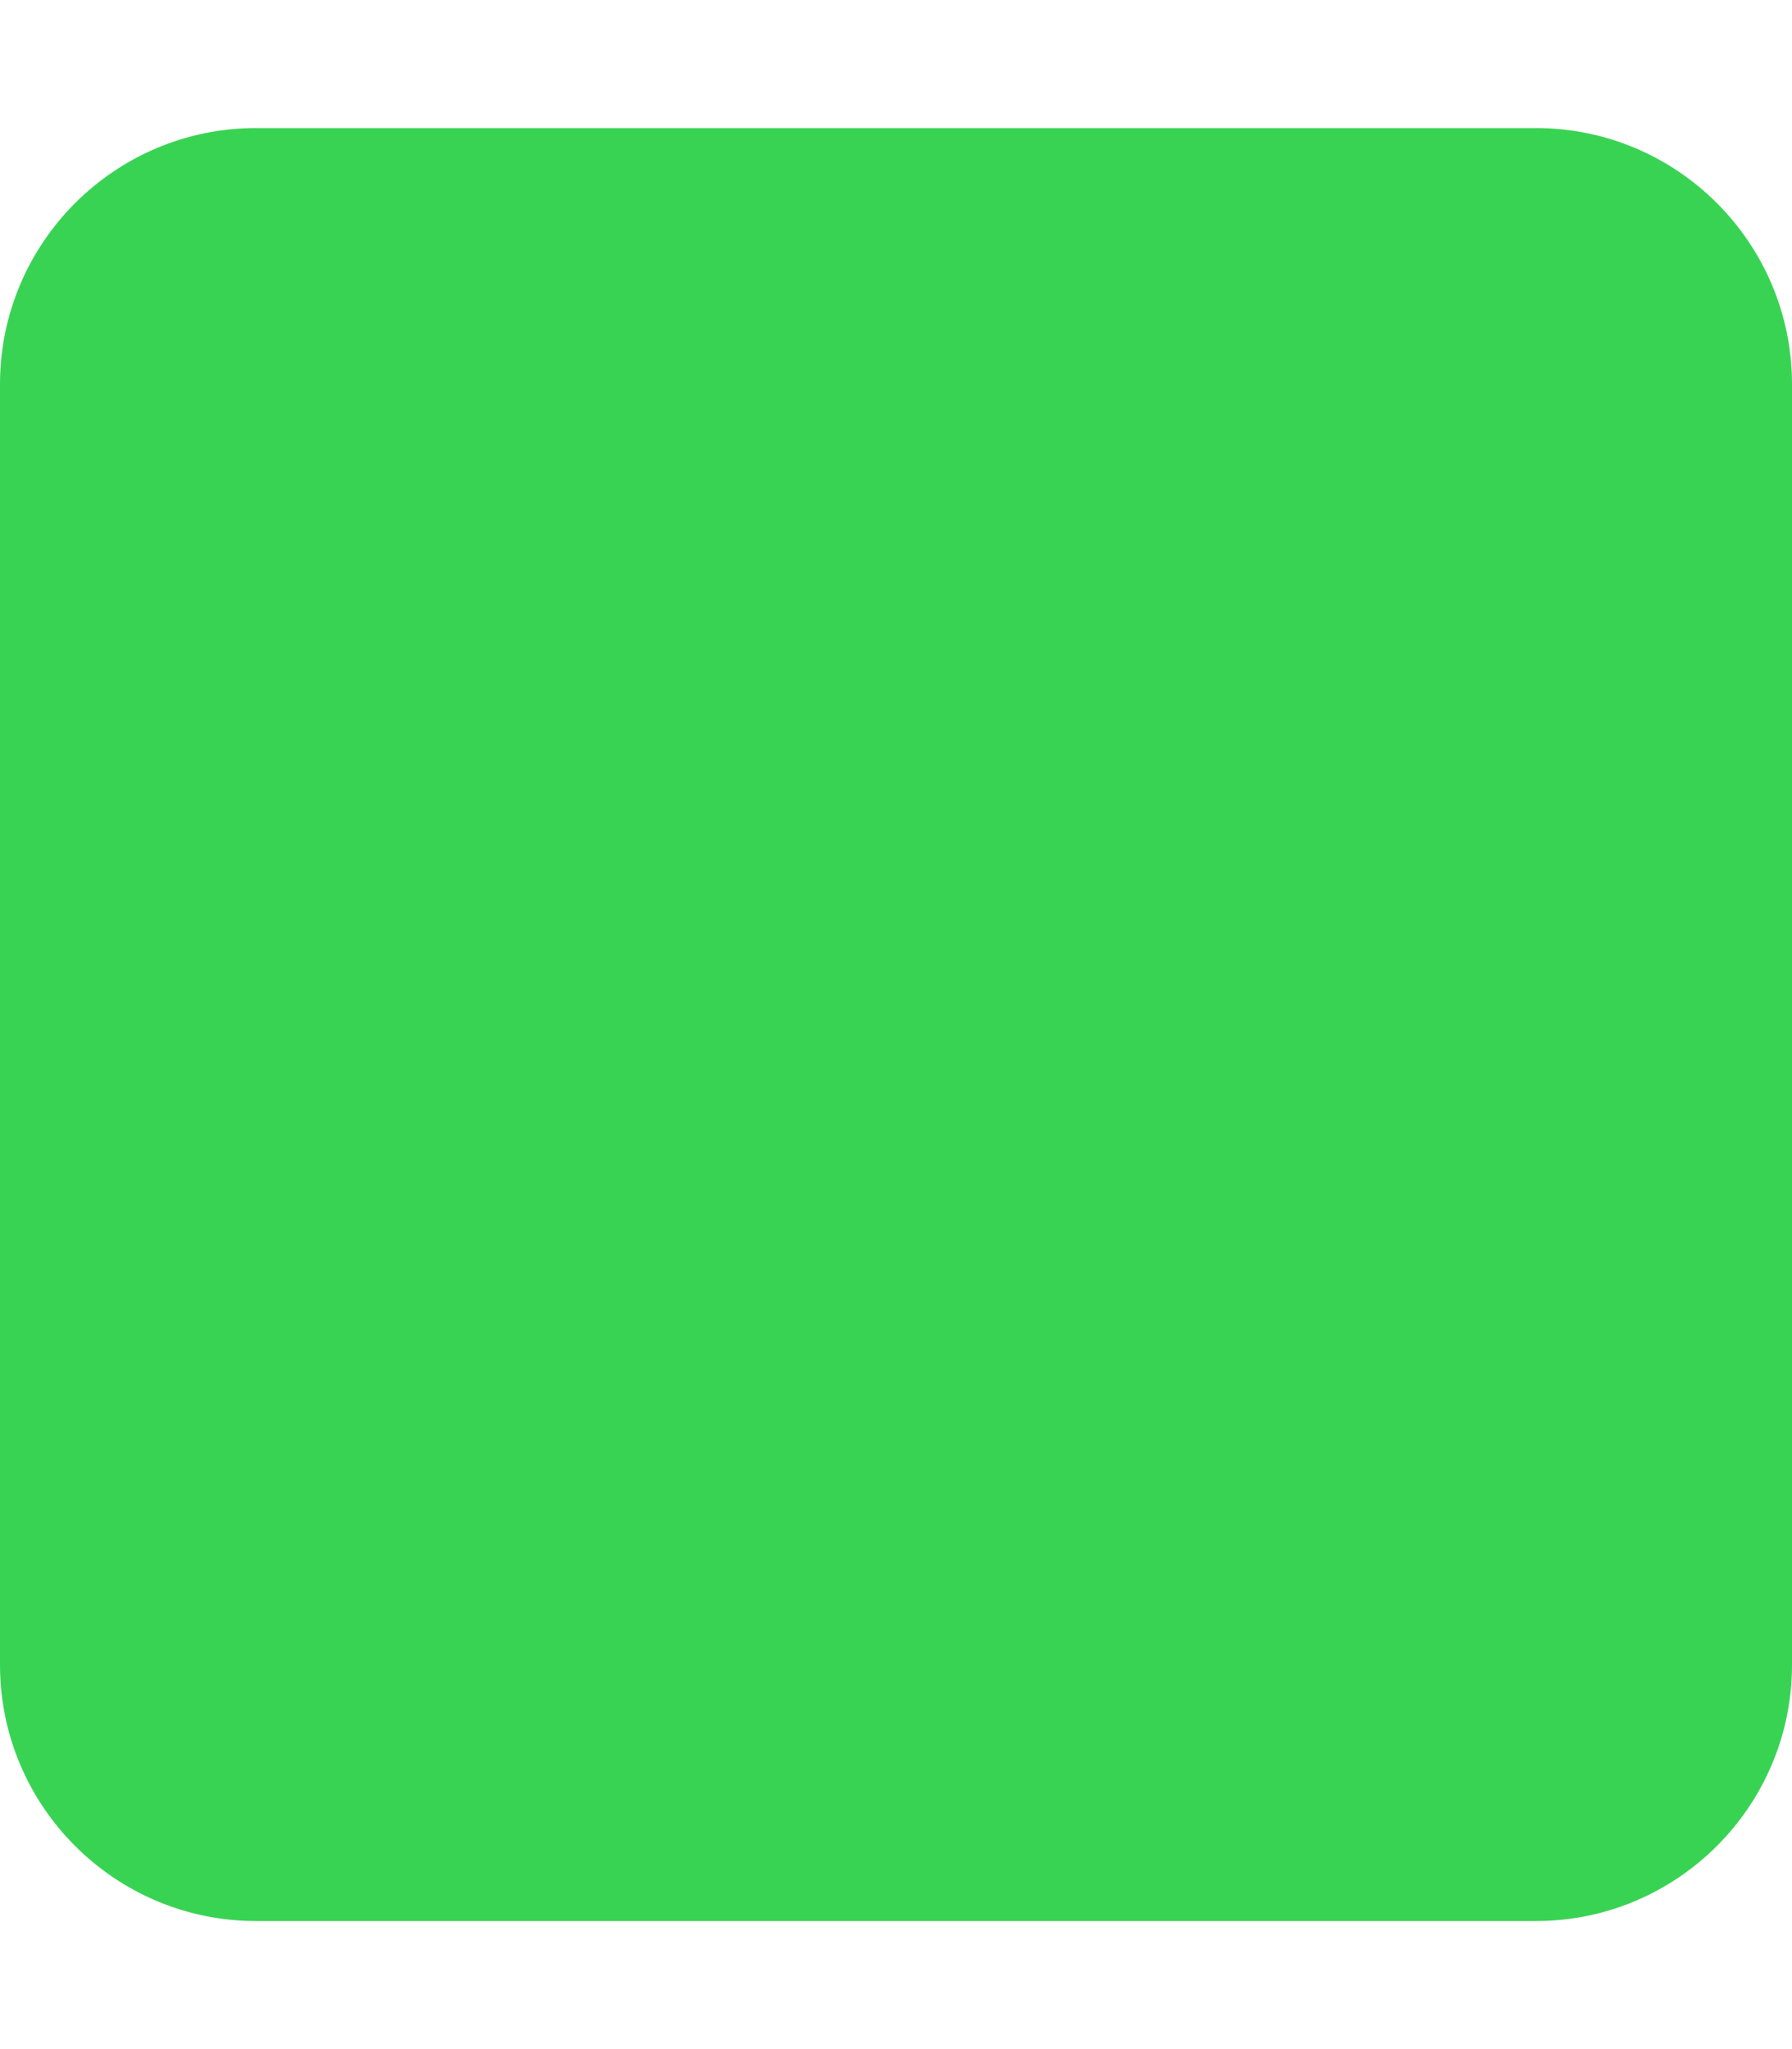 <?xml version="1.0" encoding="UTF-8"?>
<svg xmlns="http://www.w3.org/2000/svg" xmlns:xlink="http://www.w3.org/1999/xlink" width="224pt" height="256pt" viewBox="0 0 224 256" version="1.1">
<g id="surface1">
<path style=" stroke:none;fill-rule:nonzero;fill:rgb(22.353%,82.745%,32.549%);fill-opacity:1;" d="M 0 48 C 0 30.352 14.352 16 32 16 L 192 16 C 209.648 16 224 30.352 224 48 L 224 208 C 224 225.648 209.648 240 192 240 L 32 240 C 14.352 240 0 225.648 0 208 Z M 0 48 "/>
</g>
</svg>
